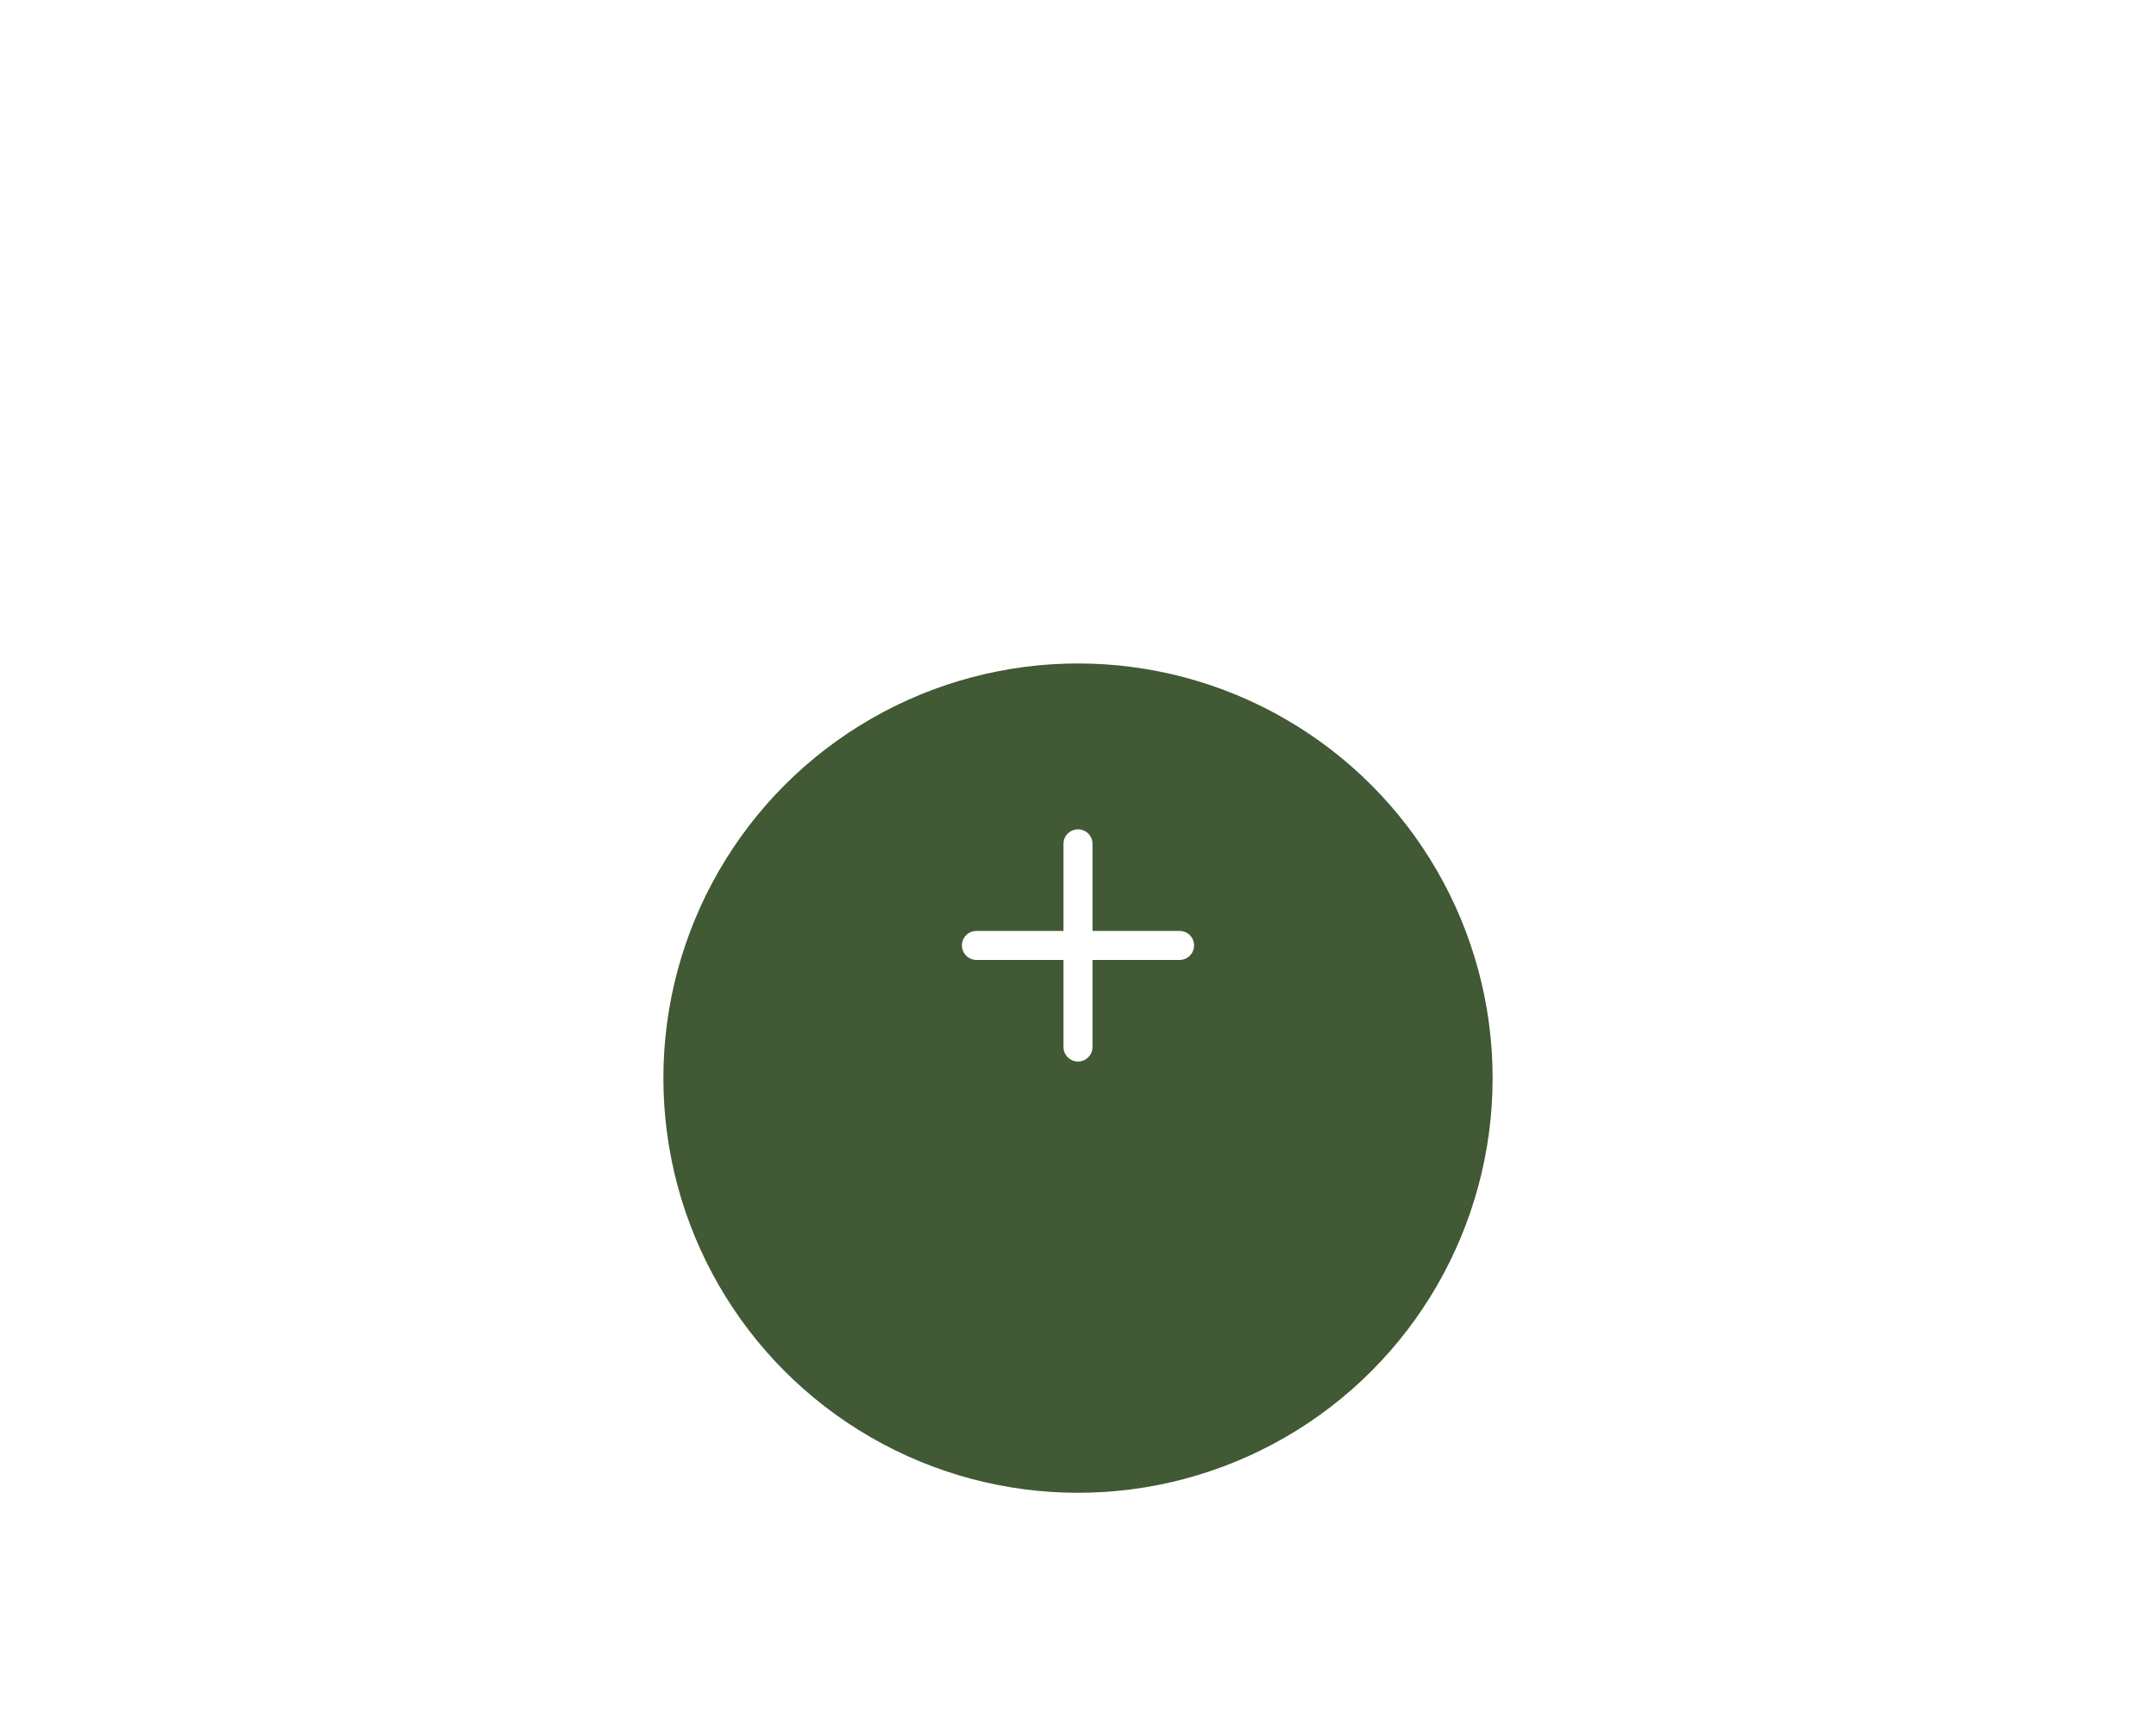 <svg width="130" height="104" viewBox="0 0 130 104" fill="none" xmlns="http://www.w3.org/2000/svg">
<g filter="url(#filter0_bd_2_1149)">
<circle cx="65" cy="57" r="25" fill="#415934"/>
</g>
<mask id="mask0_2_1149" style="mask-type:alpha" maskUnits="userSpaceOnUse" x="51" y="42" width="29" height="29">
<rect x="51" y="42.999" width="28" height="28" fill="white"/>
</mask>
<g mask="url(#mask0_2_1149)">
<path d="M65.619 50.256C65.783 50.42 65.875 50.642 65.875 50.875V56.125H71.125C71.357 56.125 71.58 56.217 71.744 56.381C71.908 56.545 72 56.767 72 57C72 57.232 71.908 57.454 71.744 57.618C71.58 57.782 71.357 57.875 71.125 57.875H65.875V63.125C65.875 63.357 65.783 63.579 65.619 63.743C65.455 63.907 65.232 64 65 64C64.768 64 64.546 63.907 64.381 63.743C64.217 63.579 64.125 63.357 64.125 63.125V57.875H58.875C58.643 57.875 58.42 57.782 58.256 57.618C58.092 57.454 58 57.232 58 57C58 56.767 58.092 56.545 58.256 56.381C58.42 56.217 58.643 56.125 58.875 56.125H64.125V50.875C64.125 50.642 64.217 50.42 64.381 50.256C64.546 50.092 64.768 50 65 50V50C65.232 50 65.455 50.092 65.619 50.256Z" fill="white"/>
</g>
<defs>
<filter id="filter0_bd_2_1149" x="-40" y="-48" width="210" height="210" filterUnits="userSpaceOnUse" color-interpolation-filters="sRGB">
<feFlood flood-opacity="0" result="BackgroundImageFix"/>
<feGaussianBlur in="BackgroundImage" stdDeviation="40"/>
<feComposite in2="SourceAlpha" operator="in" result="effect1_backgroundBlur_2_1149"/>
<feColorMatrix in="SourceAlpha" type="matrix" values="0 0 0 0 0 0 0 0 0 0 0 0 0 0 0 0 0 0 127 0" result="hardAlpha"/>
<feOffset dy="8"/>
<feGaussianBlur stdDeviation="20"/>
<feColorMatrix type="matrix" values="0 0 0 0 0 0 0 0 0 0 0 0 0 0 0 0 0 0 0.1 0"/>
<feBlend mode="normal" in2="effect1_backgroundBlur_2_1149" result="effect2_dropShadow_2_1149"/>
<feBlend mode="normal" in="SourceGraphic" in2="effect2_dropShadow_2_1149" result="shape"/>
</filter>
</defs>
</svg>
